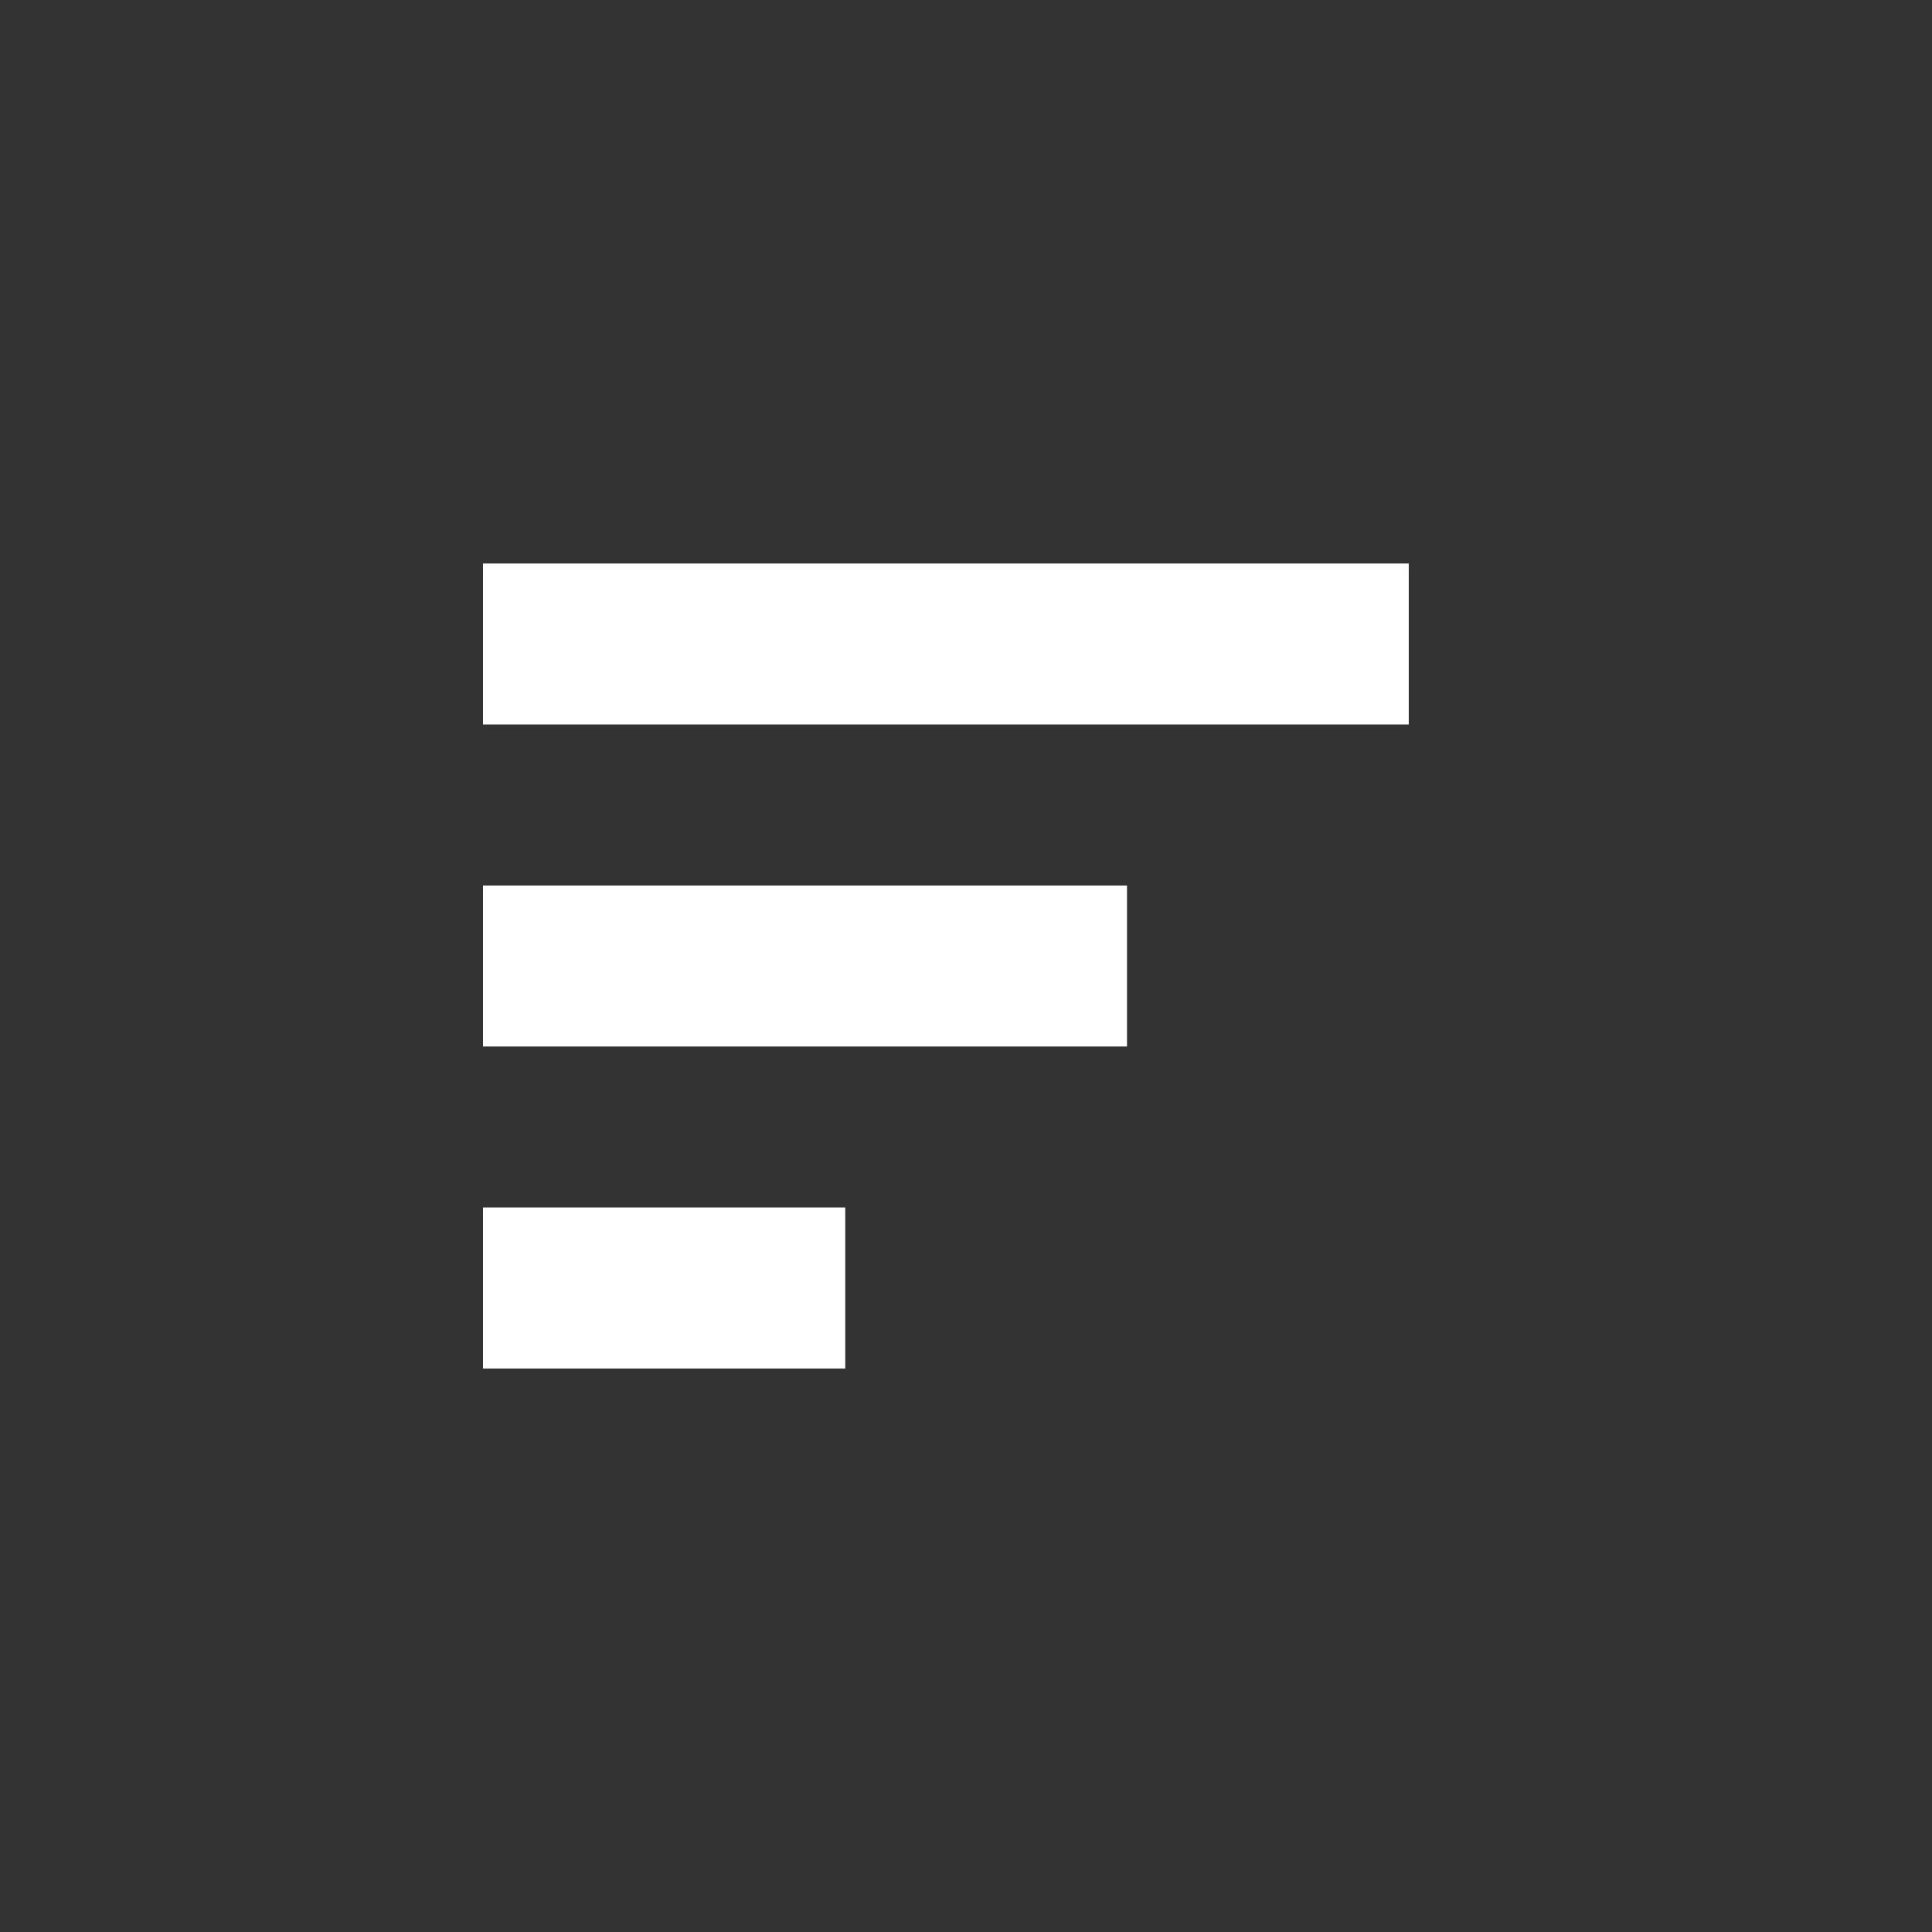 <?xml version="1.0" encoding="UTF-8" standalone="no"?>
<svg width="48px" height="48px" viewBox="0 0 48 48" version="1.1" xmlns="http://www.w3.org/2000/svg" xmlns:xlink="http://www.w3.org/1999/xlink" xmlns:sketch="http://www.bohemiancoding.com/sketch/ns">
    <rect x="0" y="0" width="48" height="48" fill="#333333" stroke="none"/>
    <title>Artboard 1 1</title>
    <description>Created with Sketch (http://www.bohemiancoding.com/sketch)</description>
    <defs></defs>
    <g id="Page-1" stroke="none" stroke-width="1" fill="none" fill-rule="evenodd" sketch:type="MSPage">
        <g id="Artboard-1-1" sketch:type="MSArtboardGroup" fill="#FFFFFF">
            <rect id="Rectangle-1" sketch:type="MSShapeGroup" x="12" y="14" width="23" height="4"></rect>
            <rect id="Rectangle-1-copy" sketch:type="MSShapeGroup" x="12" y="22" width="16" height="4"></rect>
            <rect id="Rectangle-1-copy" sketch:type="MSShapeGroup" x="12" y="30" width="9" height="4"></rect>
        </g>
    </g>
</svg>